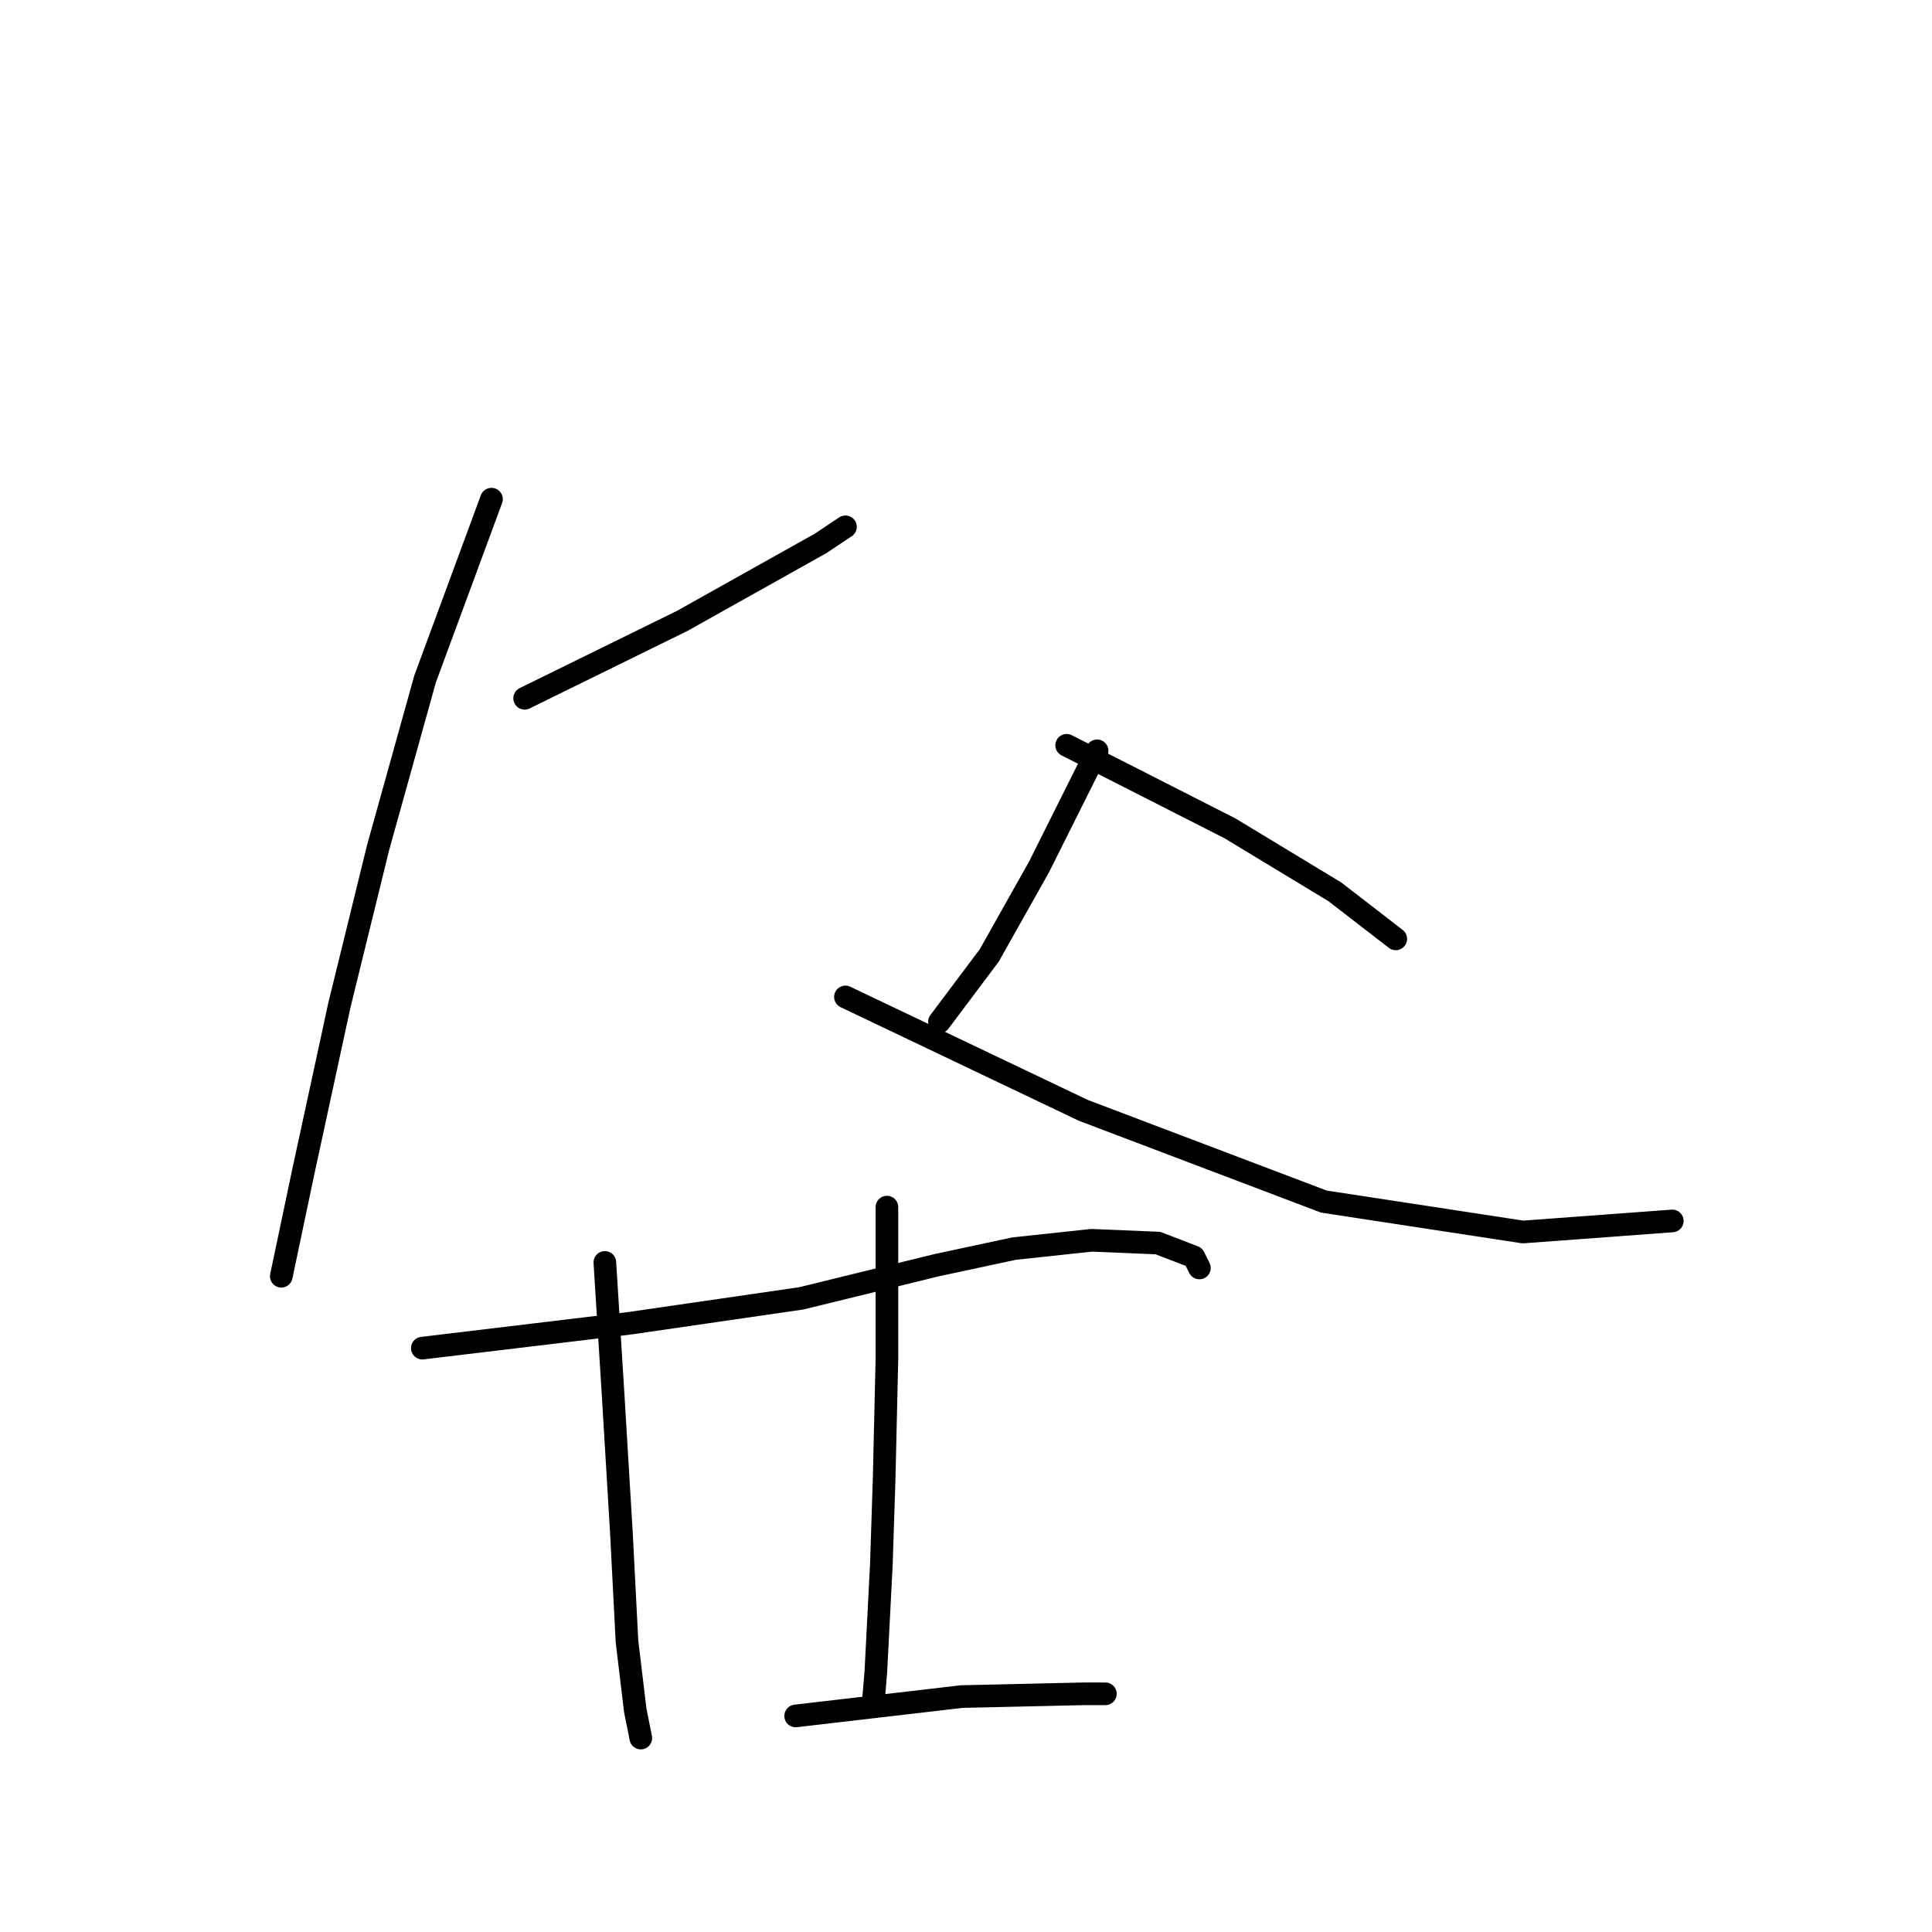 <?xml version="1.0" standalone="no"?>
    <svg width="256" height="256" xmlns="http://www.w3.org/2000/svg" version="1.1">
    <polyline stroke="black" stroke-width="3" stroke-linecap="round" fill="transparent" stroke-linejoin="round" points="69.519 92.526 90.406 82.266 108.727 72.006 112.025 69.807 112.025 69.807 " />
        <polyline stroke="black" stroke-width="3" stroke-linecap="round" fill="transparent" stroke-linejoin="round" points="65.122 66.143 56.328 89.961 50.099 112.313 44.969 133.199 40.205 155.185 37.274 169.109 37.274 169.109 " />
        <polyline stroke="black" stroke-width="3" stroke-linecap="round" fill="transparent" stroke-linejoin="round" points="112.025 132.1 143.538 147.124 175.417 159.216 201.799 163.246 221.587 161.781 221.587 161.781 " />
        <polyline stroke="black" stroke-width="3" stroke-linecap="round" fill="transparent" stroke-linejoin="round" points="145.37 99.488 137.675 114.878 131.079 126.604 124.483 135.398 124.483 135.398 " />
        <polyline stroke="black" stroke-width="3" stroke-linecap="round" fill="transparent" stroke-linejoin="round" points="141.339 98.755 162.958 109.748 176.882 118.176 184.944 124.405 184.944 124.405 " />
        <polyline stroke="black" stroke-width="3" stroke-linecap="round" fill="transparent" stroke-linejoin="round" points="55.961 178.636 83.443 175.339 106.162 172.041 124.117 167.644 134.377 165.445 144.637 164.346 153.431 164.712 158.195 166.544 158.927 168.01 158.927 168.01 " />
        <polyline stroke="black" stroke-width="3" stroke-linecap="round" fill="transparent" stroke-linejoin="round" points="80.146 167.277 81.245 184.866 82.344 203.187 83.077 217.478 84.176 226.638 84.909 230.303 84.909 230.303 " />
        <polyline stroke="black" stroke-width="3" stroke-linecap="round" fill="transparent" stroke-linejoin="round" points="117.521 159.949 117.521 180.102 117.155 195.858 116.788 207.218 116.055 221.508 115.689 225.906 115.689 225.906 " />
        <polyline stroke="black" stroke-width="3" stroke-linecap="round" fill="transparent" stroke-linejoin="round" points="105.429 227.371 127.415 224.806 143.538 224.44 146.469 224.44 146.469 224.44 " />
        </svg>